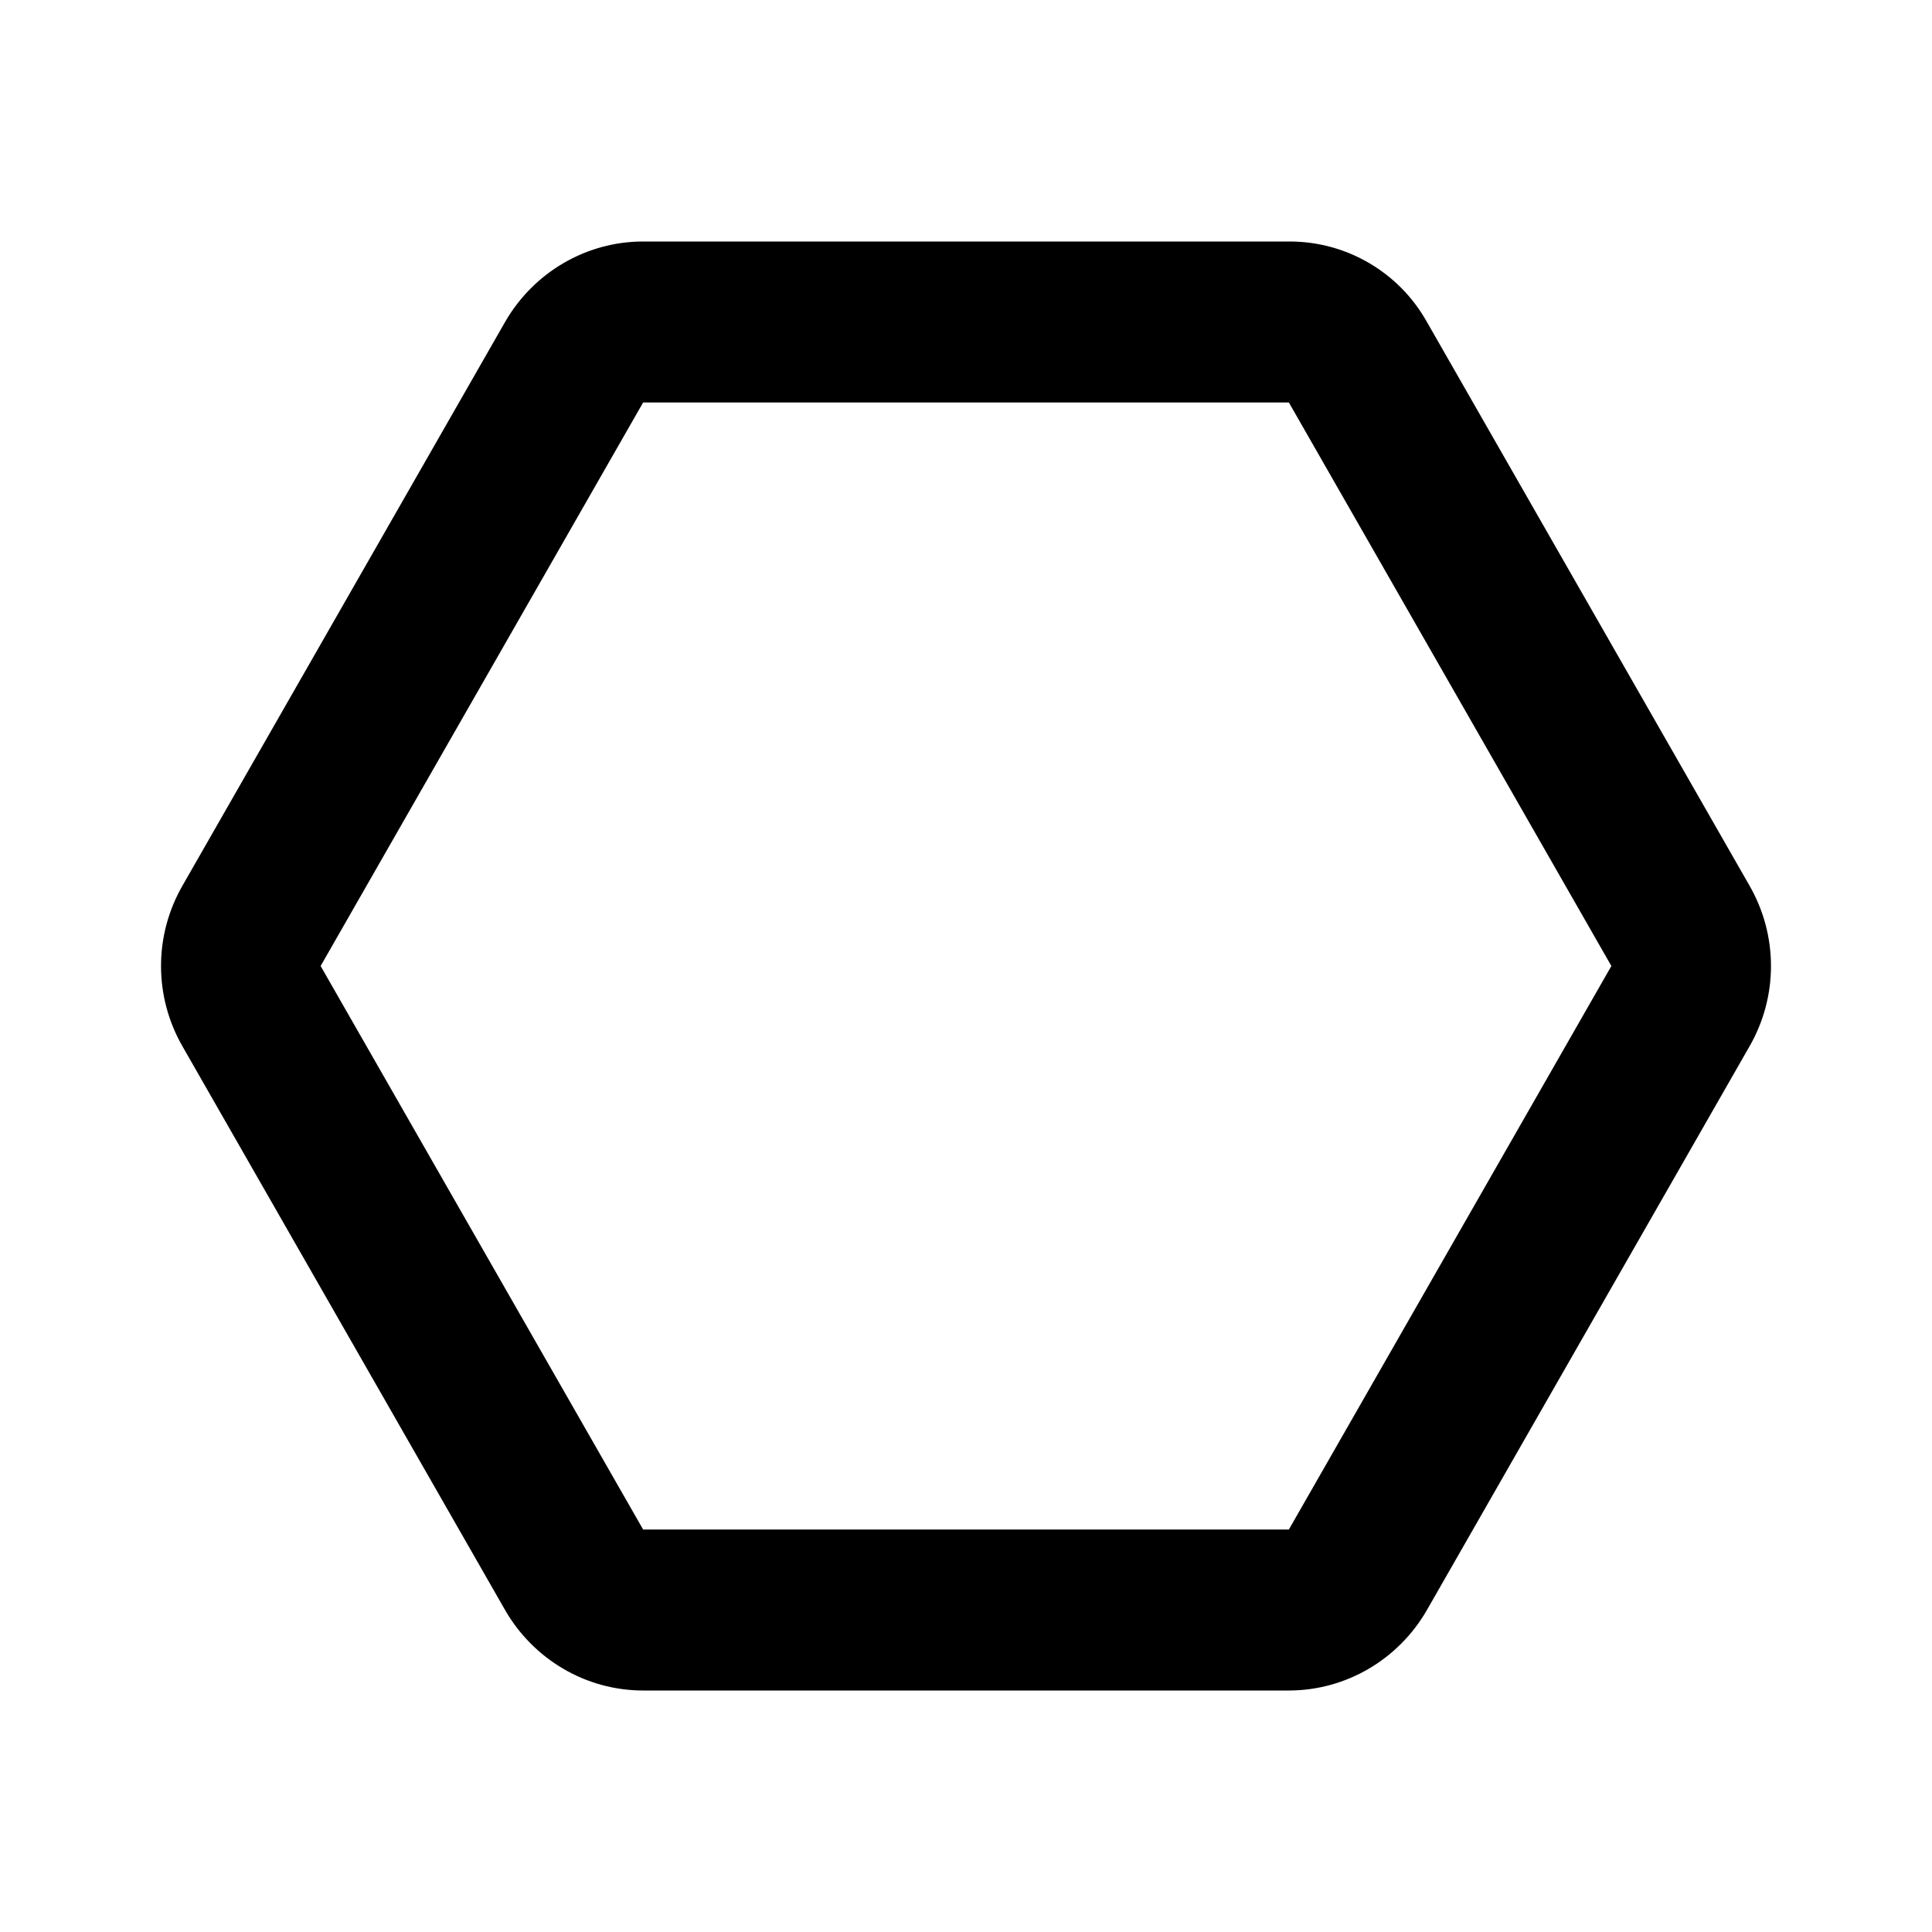 <svg class="fill-current stroke-current w-full h-full" style="color: inherit" stroke-width="0.2" width="24" height="24" viewBox="0 0 24 24" stroke="none" xmlns="http://www.w3.org/2000/svg">
<path fill-rule="evenodd" clip-rule="evenodd" d="M21.732 13C22.089 12.38 22.089 11.62 21.732 11L17.726 4C17.379 3.38 16.725 3 16.021 3H7.989C7.285 3 6.631 3.38 6.274 4L2.268 11C1.911 11.62 1.911 12.38 2.268 13L6.274 20C6.631 20.62 7.285 21 7.989 21H16.011C16.715 21 17.369 20.62 17.726 20L21.732 13ZM16.011 19L20.017 12L16.011 5H7.989L3.983 12L7.989 19H16.011Z" />
</svg>
